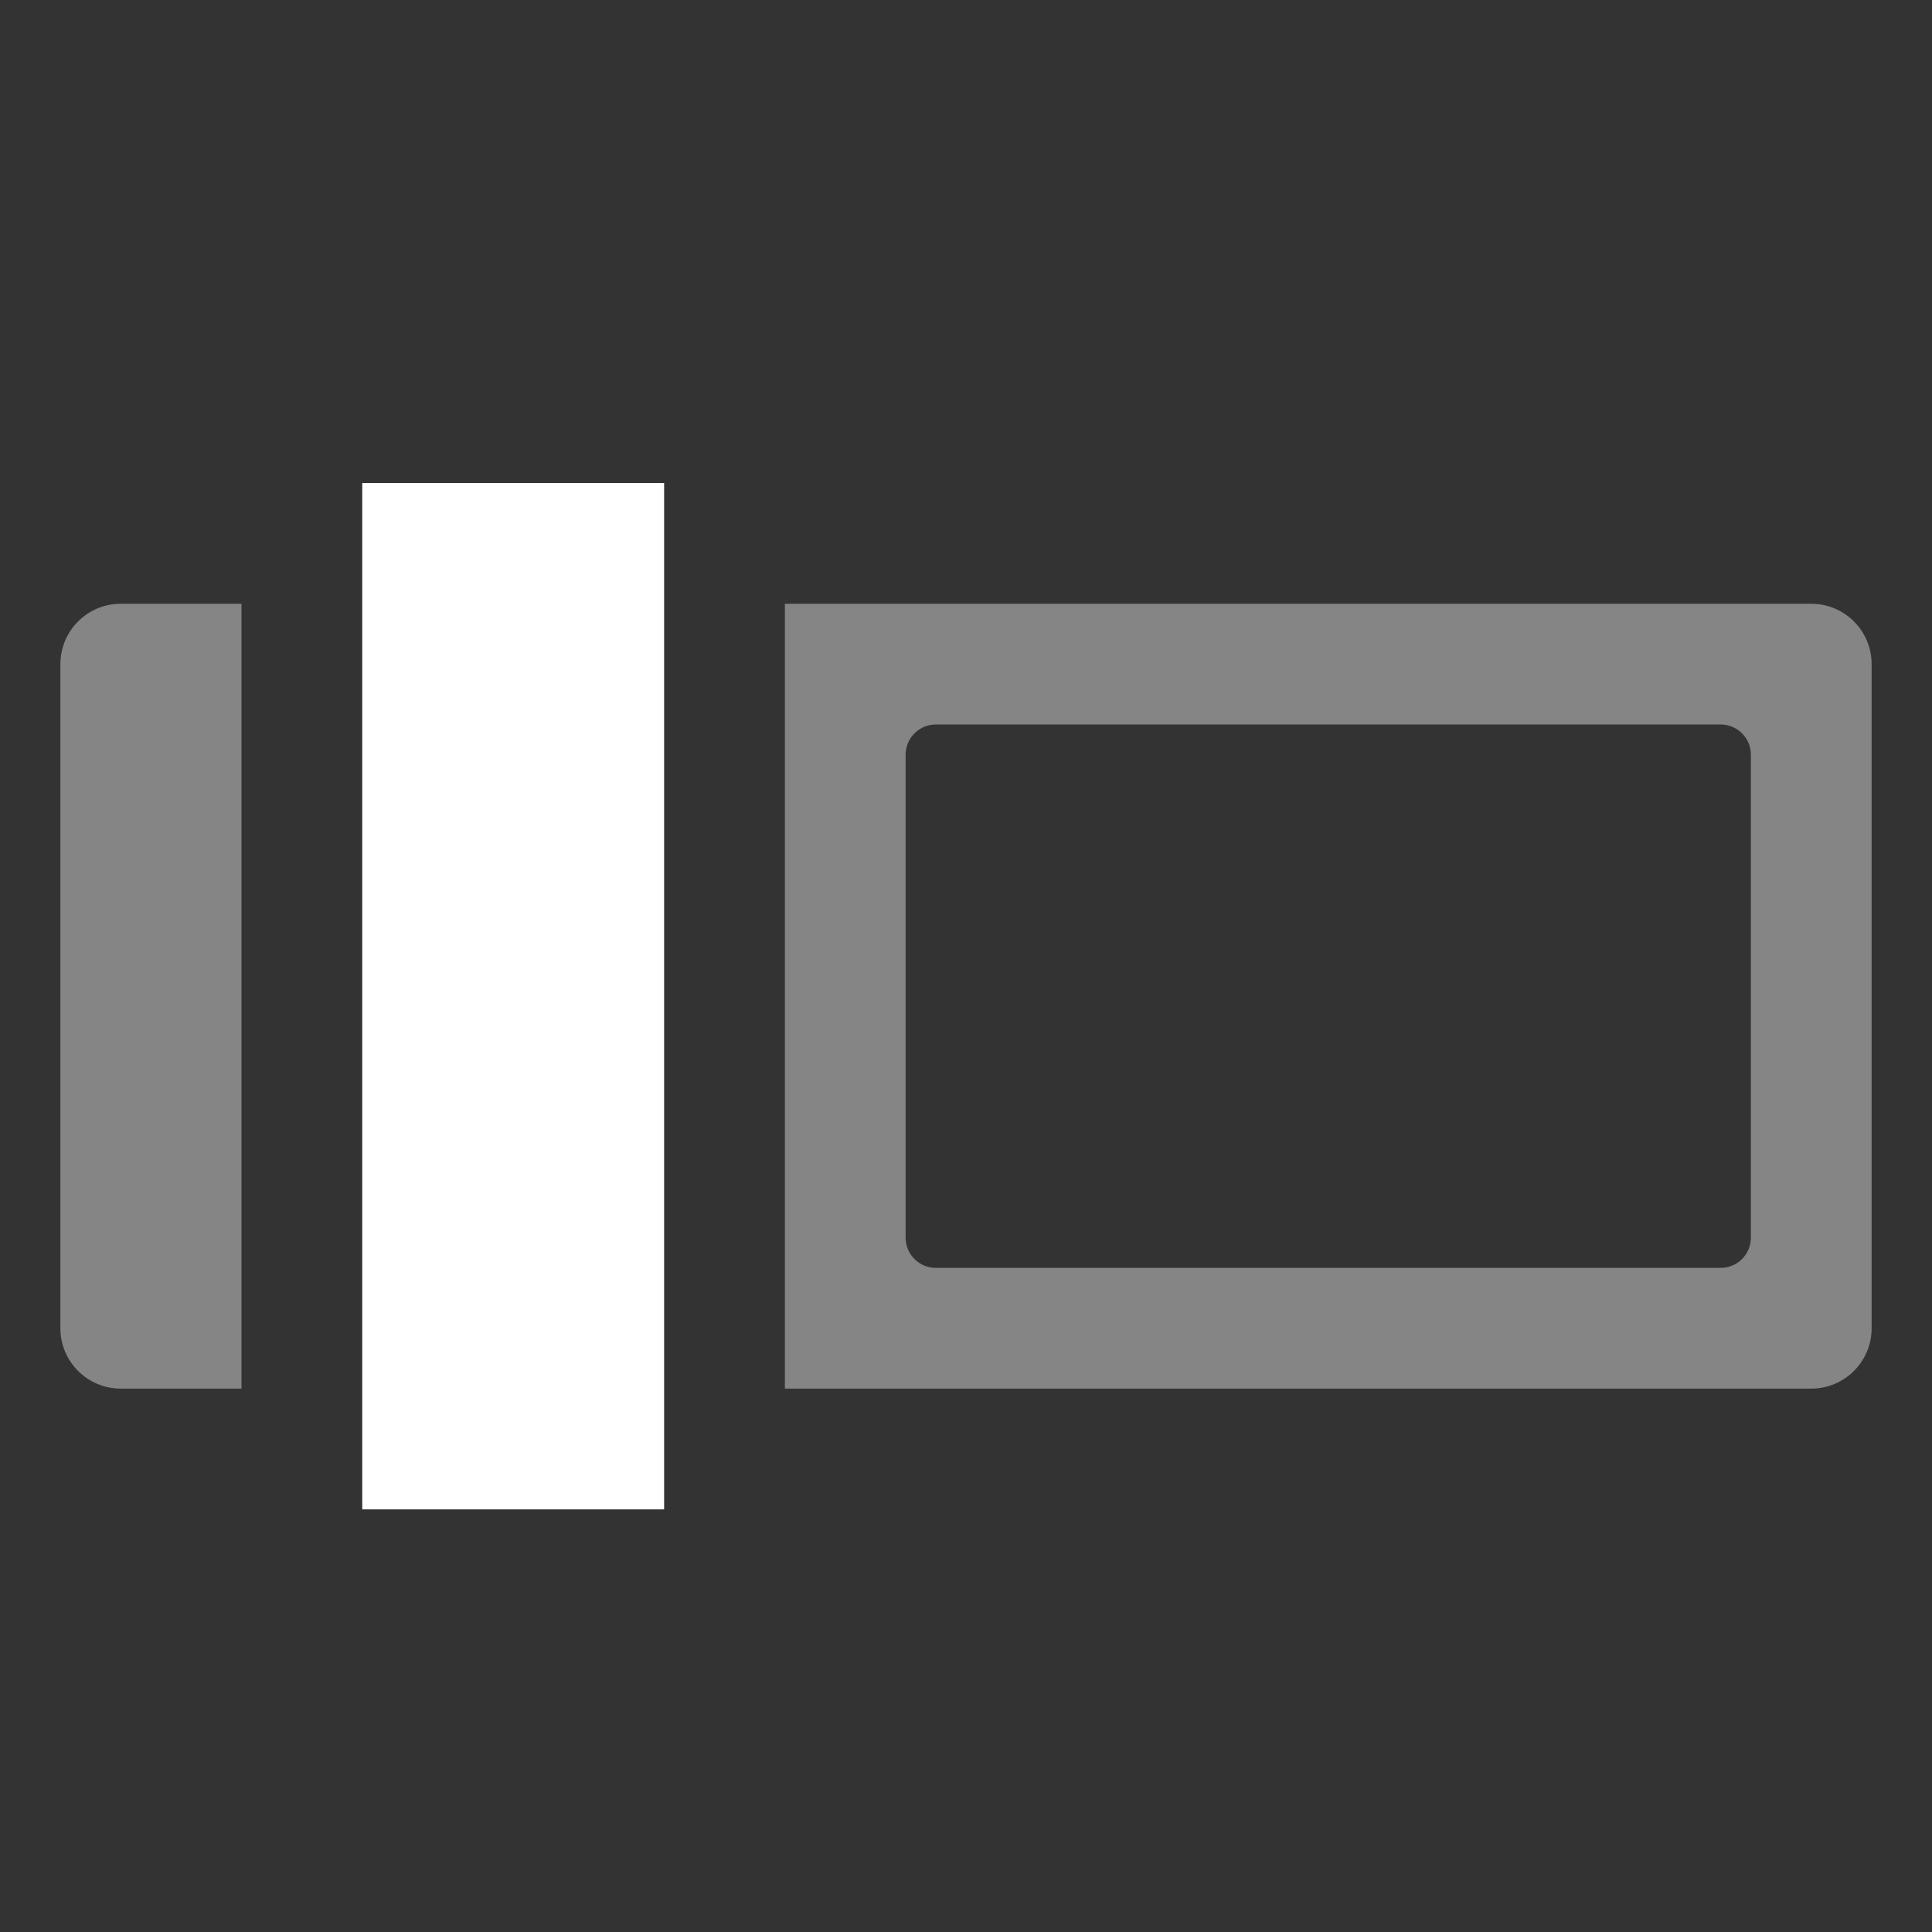 <?xml version="1.0" encoding="UTF-8"?>
<svg width="32px" height="32px" viewBox="0 0 32 32" version="1.1" xmlns="http://www.w3.org/2000/svg" xmlns:xlink="http://www.w3.org/1999/xlink">
    <rect x="0" y="0" width="32" height="32" fill="#333333" stroke="none"/>
    <!-- Generator: Sketch 55.2 (78181) - https://sketchapp.com -->
    <title>server-3-screen</title>
    <desc>Created with Sketch.</desc>
    <g id="server-3-screen" stroke="none" stroke-width="1" fill="none" fill-rule="evenodd">
        <path d="M4,10 L4,23 L2,23 C1.448,23 1,22.552 1,22 L1,11 C1,10.448 1.448,10 2,10 L4,10 Z M13,10 L30,10 C30.552,10 31,10.448 31,11 L31,22 C31,22.552 30.552,23 30,23 L13,23 L13,10 Z M15.5,12 C15.224,12 15,12.224 15,12.5 L15,20.5 C15,20.776 15.224,21 15.5,21 L28.5,21 C28.776,21 29,20.776 29,20.5 L29,12.5 C29,12.224 28.776,12 28.5,12 L15.5,12 Z" id="Combined-Shape" fill-opacity="0.4" fill="#FFFFFF"></path>
        <rect id="Rectangle-Copy-4" fill="#FFFFFF" x="6" y="8" width="5" height="17"></rect>
    </g>
</svg>
